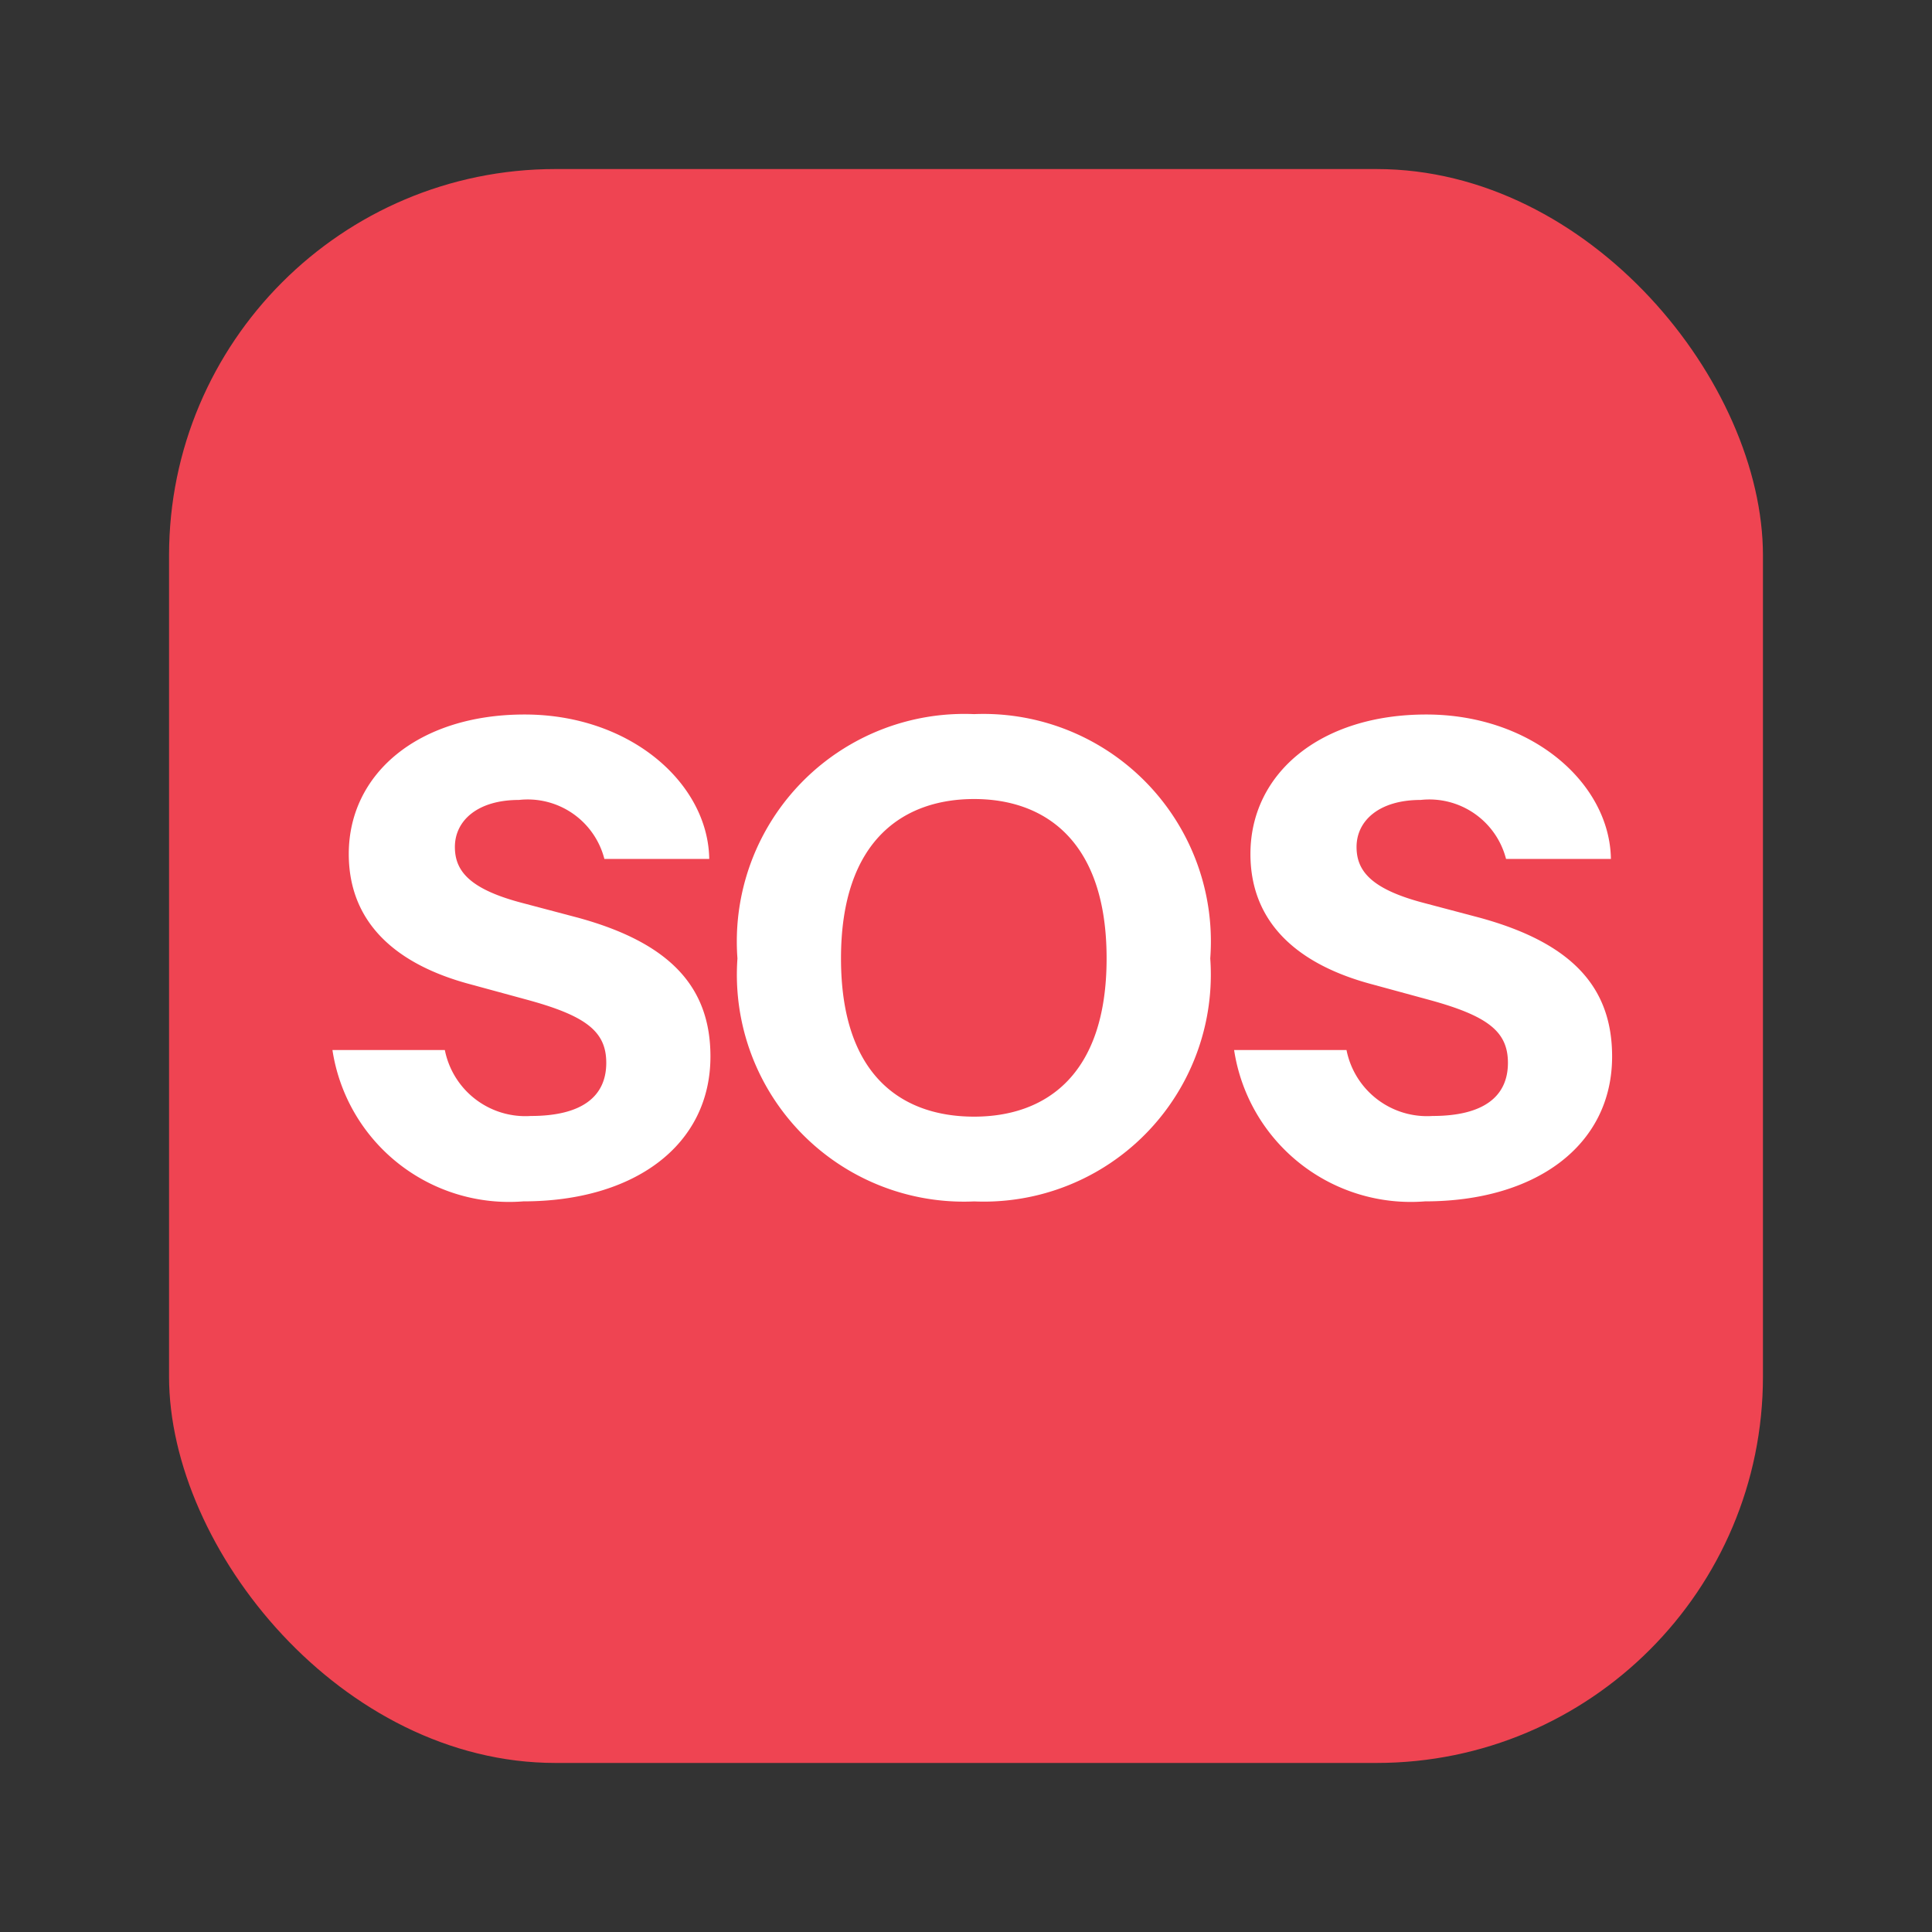 <svg id="Layer_1" data-name="Layer 1" xmlns="http://www.w3.org/2000/svg" viewBox="0 0 40 40"><rect x="0" y="0" width="40" height="40" fill="#333333" stroke="none"/><defs><style>.cls-1{fill:#ef4452;}.cls-2{fill:#fff;}.cls-3{fill:none;}</style></defs><rect class="cls-1" x="3.5" y="3.5" width="33" height="33" rx="8"/><path class="cls-2" d="M10.991,23.105c1.053,0,1.561-.4,1.561-1.1,0-.65-.416-.976-1.664-1.313l-1.145-.312c-1.508-.4-2.522-1.248-2.522-2.7,0-1.664,1.443-2.887,3.64-2.887s3.8,1.431,3.823,2.99H12.513a1.639,1.639,0,0,0-1.769-1.221c-.857,0-1.326.428-1.326.974,0,.494.3.871,1.392,1.158L11.967,19c1.9.52,2.742,1.43,2.742,2.873,0,1.846-1.586,3-3.874,3a3.7,3.7,0,0,1-3.952-3.133H9.21A1.7,1.7,0,0,0,10.991,23.105Z"/><path class="cls-2" d="M15.268,19.843a4.712,4.712,0,0,1,4.9-5.058,4.71,4.71,0,0,1,4.889,5.058,4.7,4.7,0,0,1-4.889,5.031A4.7,4.7,0,0,1,15.268,19.843Zm4.9,3.276c1.443,0,2.743-.819,2.743-3.276s-1.3-3.3-2.743-3.3-2.756.832-2.756,3.3S18.713,23.119,20.169,23.119Z"/><path class="cls-2" d="M29.659,23.105c1.053,0,1.561-.4,1.561-1.1,0-.65-.416-.976-1.664-1.313l-1.145-.312c-1.508-.4-2.522-1.248-2.522-2.7,0-1.664,1.443-2.887,3.64-2.887s3.8,1.431,3.823,2.99H31.181a1.64,1.64,0,0,0-1.769-1.221c-.857,0-1.326.428-1.326.974,0,.494.3.871,1.392,1.158L30.635,19c1.9.52,2.742,1.43,2.742,2.873,0,1.846-1.586,3-3.874,3a3.7,3.7,0,0,1-3.952-3.133h2.327A1.7,1.7,0,0,0,29.659,23.105Z"/><rect class="cls-3" width="40" height="40"/></svg>